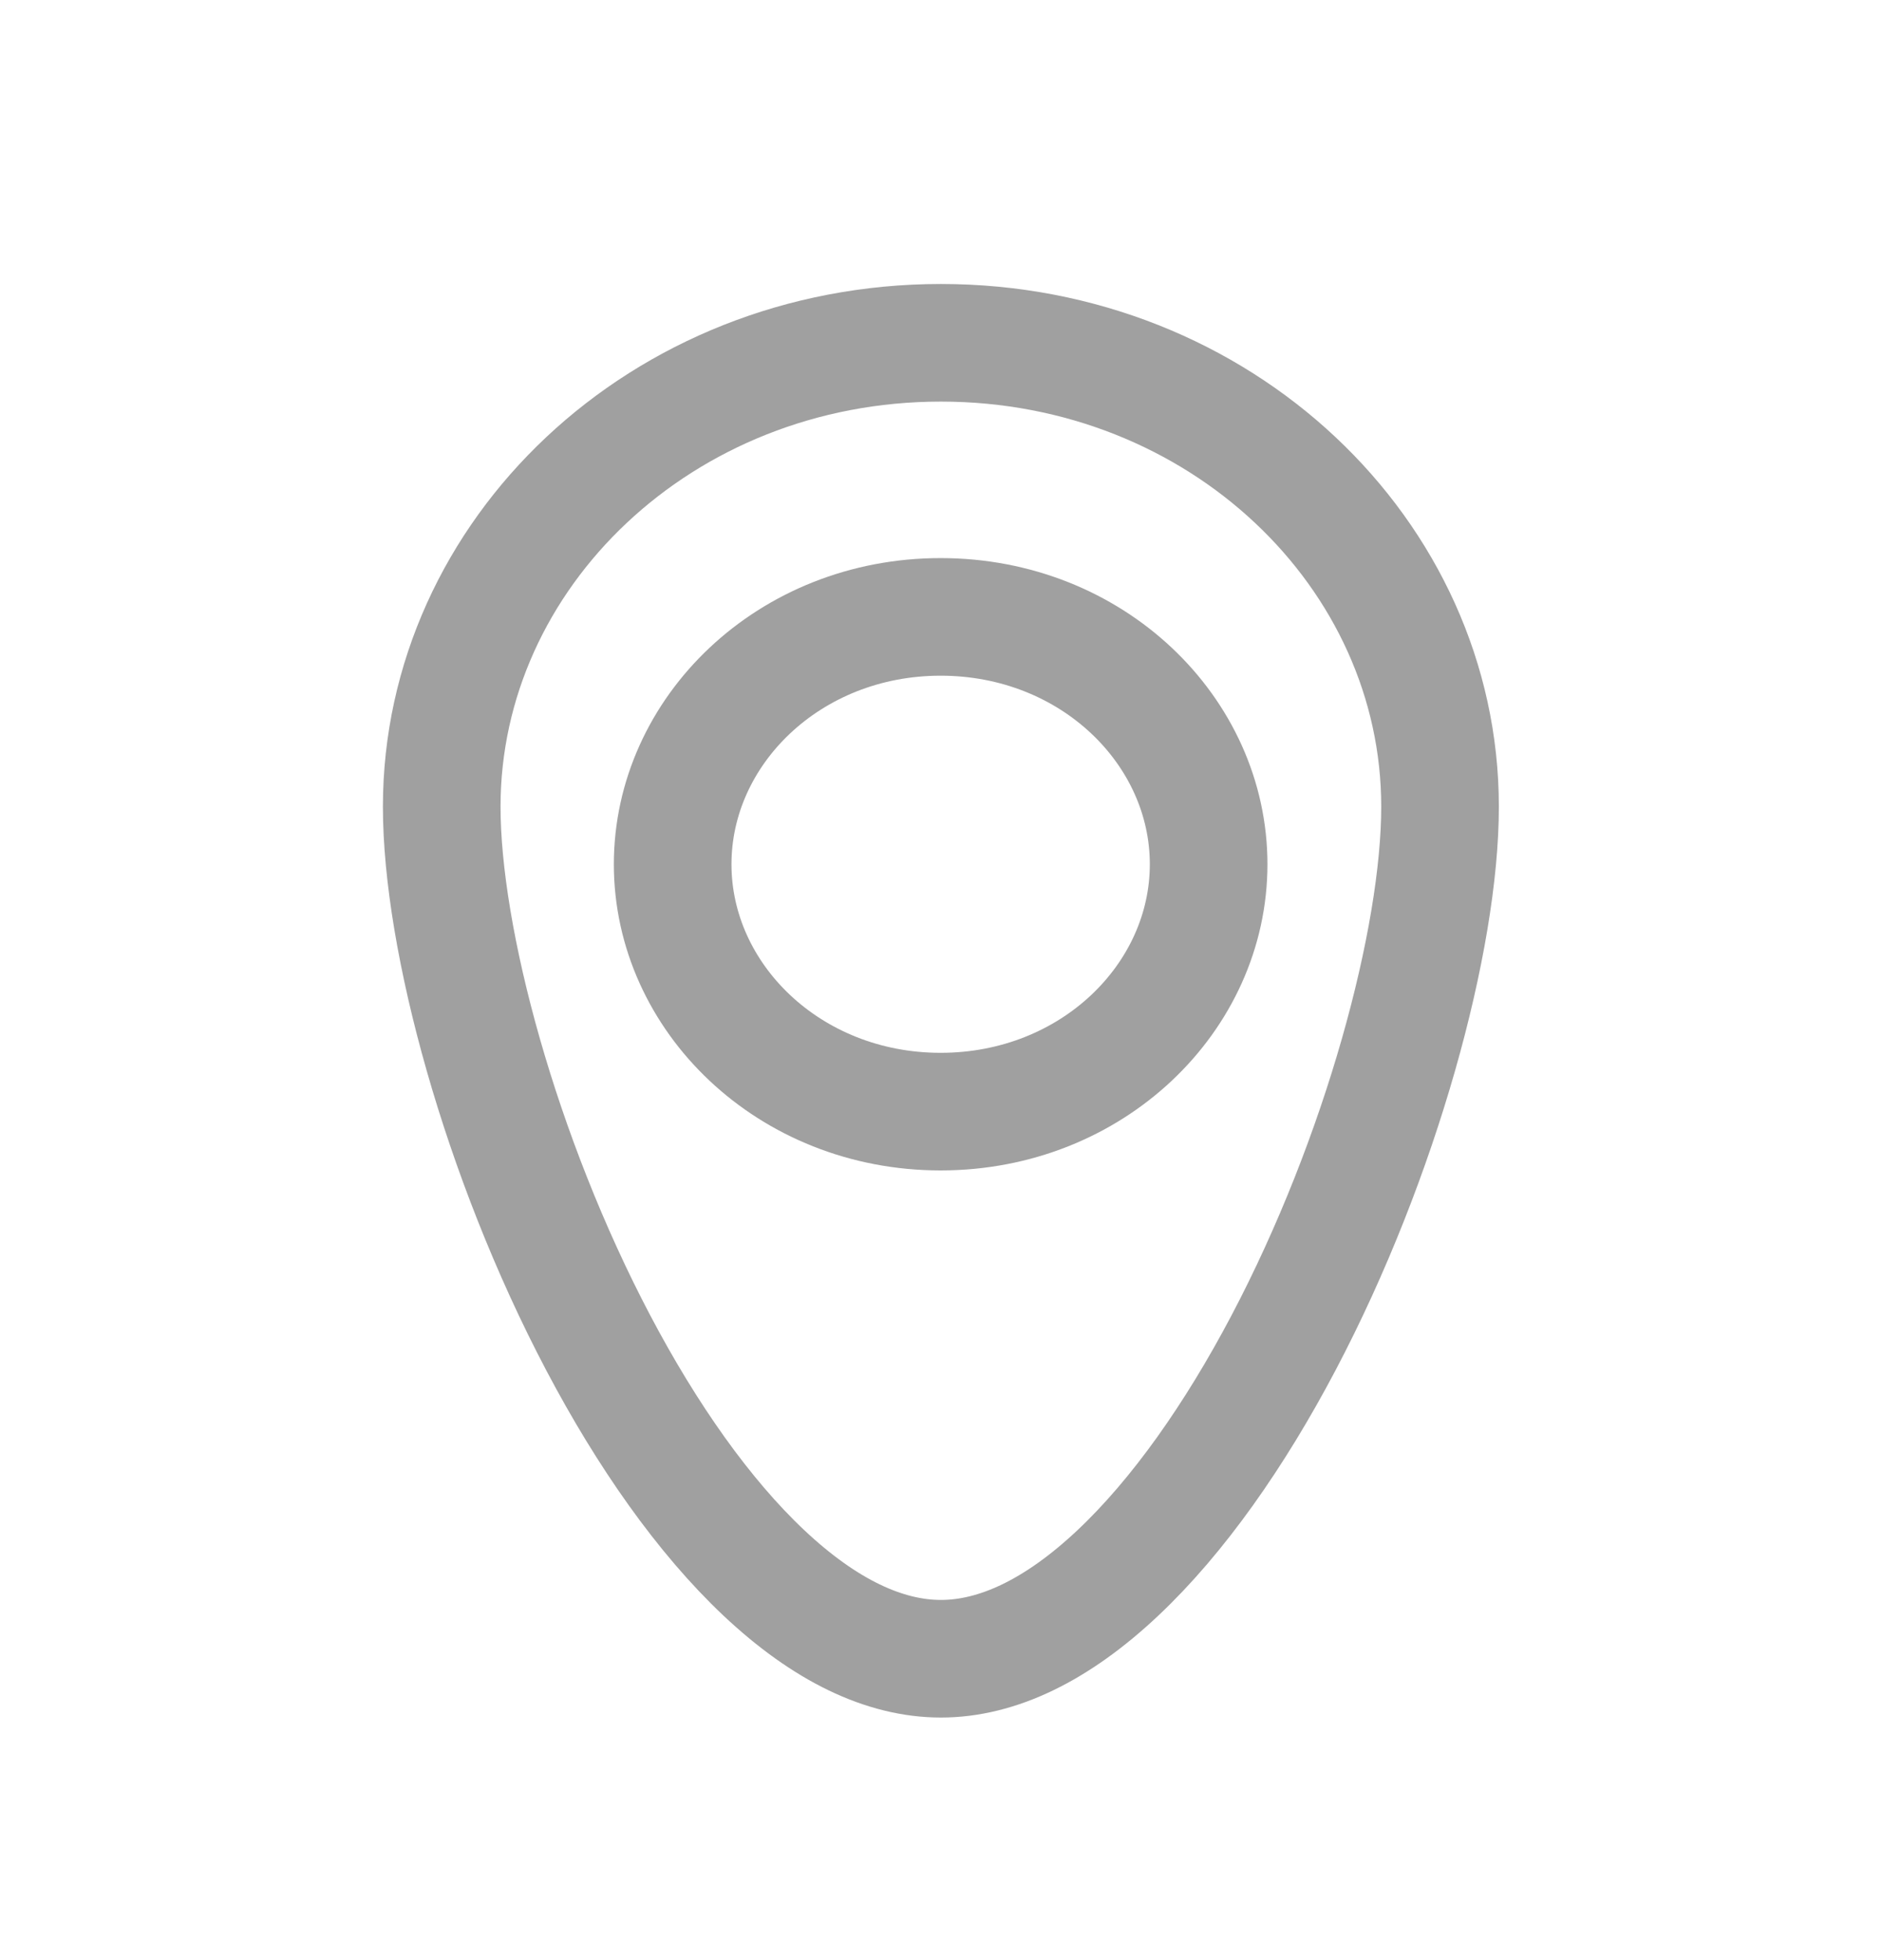 <svg width="24" height="25" viewBox="0 0 24 25" fill="none" xmlns="http://www.w3.org/2000/svg">
<g id="Frame 1275">
<g id="Group 831">
<path id="Ellipse 38" d="M18.364 10.289C18.364 11.975 17.616 14.758 16.367 17.129C15.746 18.307 15.025 19.337 14.254 20.063C13.48 20.792 12.719 21.156 11.999 21.156C11.278 21.156 10.518 20.792 9.743 20.063C8.972 19.337 8.251 18.307 7.63 17.129C6.381 14.758 5.633 11.975 5.633 10.289C5.633 7.066 8.436 4.372 11.999 4.372C15.561 4.372 18.364 7.066 18.364 10.289Z" stroke="#A0A0A0" stroke-width="1.5"/>
<path id="Ellipse 39" d="M15.413 11.023C15.413 12.72 13.93 14.178 11.995 14.178C10.062 14.178 8.578 12.72 8.578 11.023C8.578 9.325 10.062 7.868 11.995 7.868C13.93 7.868 15.413 9.325 15.413 11.023Z" stroke="#A0A0A0" stroke-width="1.5"/>
</g>
</g>
</svg>
